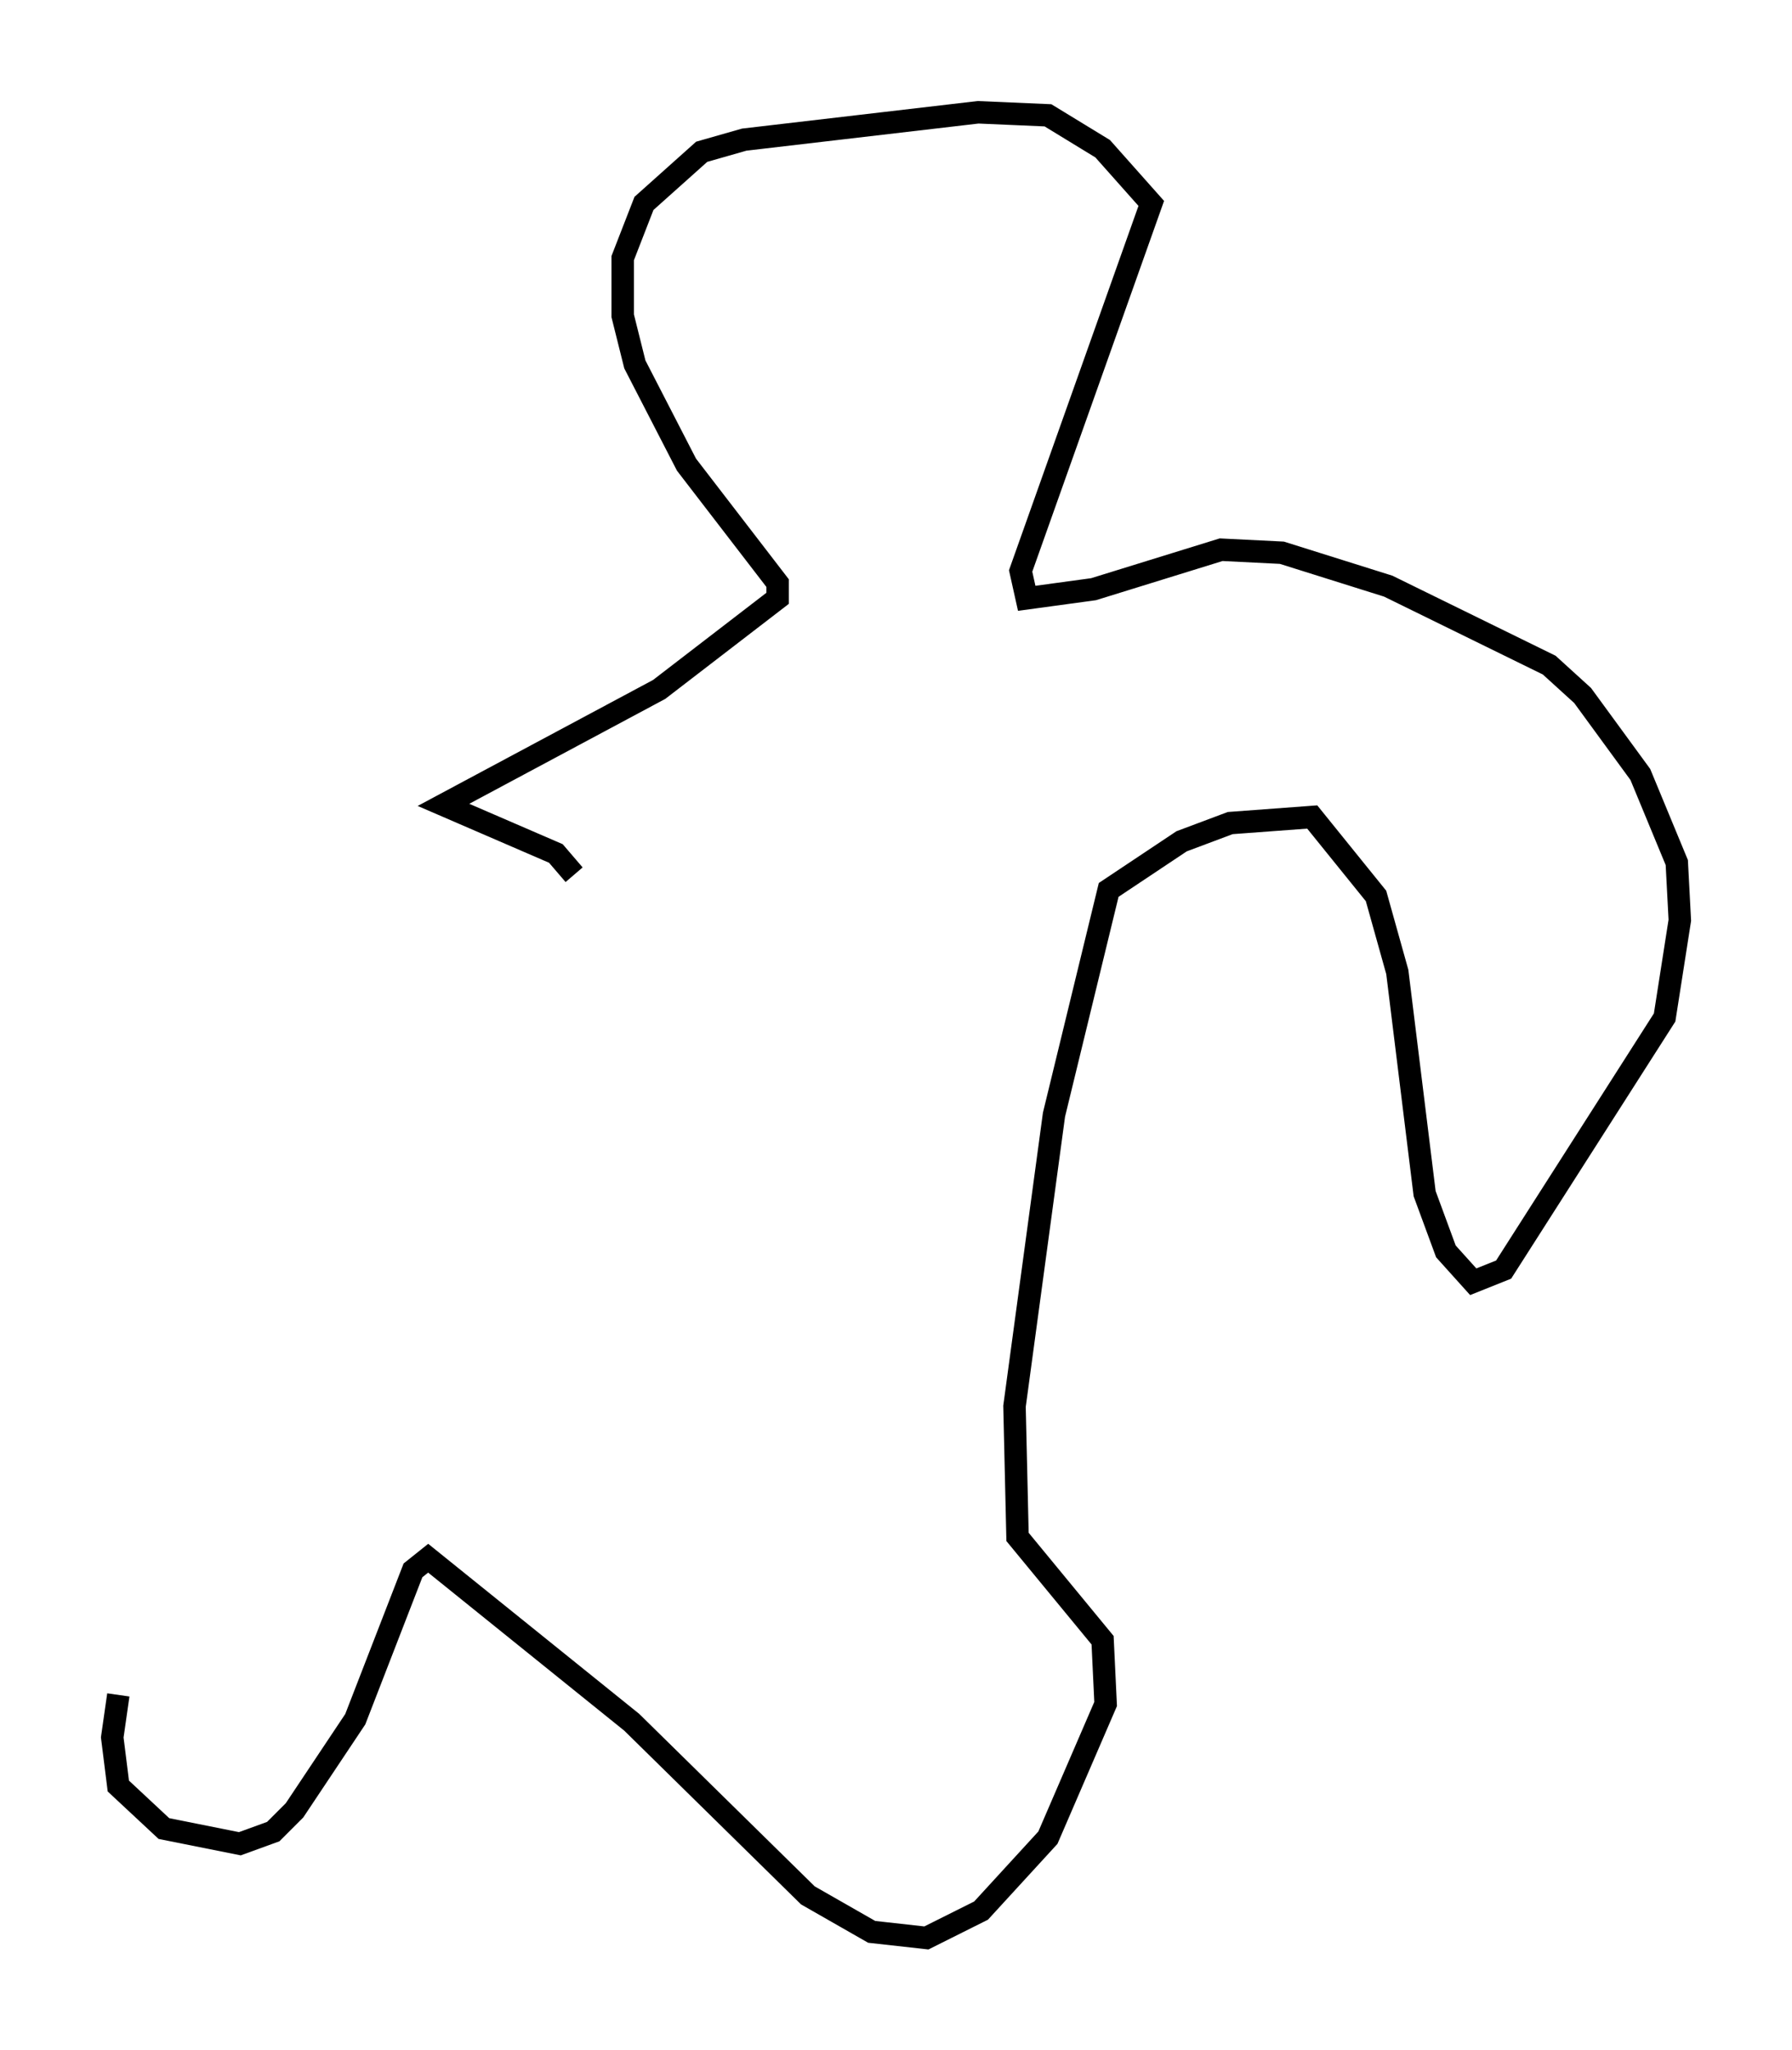 <?xml version="1.0" encoding="utf-8" ?>
<svg baseProfile="full" height="91.325" version="1.1" width="79.823" xmlns="http://www.w3.org/2000/svg" xmlns:ev="http://www.w3.org/2001/xml-events" xmlns:xlink="http://www.w3.org/1999/xlink"><defs /><rect fill="white" height="91.325" width="79.823" x="0" y="0" /><path d="M8.248, 67.787 m-2.977, 7.713 l-0.271, 1.894 0.271, 2.165 l2.03, 1.894 3.383, 0.677 l1.488, -0.541 0.947, -0.947 l2.706, -4.059 2.571, -6.631 l0.677, -0.541 9.066, 7.307 l7.848, 7.713 2.842, 1.624 l2.436, 0.271 2.436, -1.218 l2.977, -3.248 2.571, -5.954 l-0.135, -2.842 -3.789, -4.601 l-0.135, -5.819 1.759, -12.99 l2.436, -10.013 3.248, -2.165 l2.165, -0.812 3.654, -0.271 l2.842, 3.518 0.947, 3.383 l1.218, 9.878 0.947, 2.571 l1.218, 1.353 1.353, -0.541 l7.172, -11.231 0.677, -4.33 l-0.135, -2.571 -1.624, -3.924 l-2.571, -3.518 -1.488, -1.353 l-7.172, -3.518 -4.736, -1.488 l-2.706, -0.135 -5.683, 1.759 l-2.977, 0.406 -0.271, -1.218 l5.819, -16.373 -2.165, -2.436 l-2.436, -1.488 -3.112, -0.135 l-10.419, 1.218 -1.894, 0.541 l-2.571, 2.3 -0.947, 2.436 l0.0, 2.571 0.541, 2.165 l2.3, 4.465 4.059, 5.277 l0.0, 0.677 -5.277, 4.059 l-9.607, 5.142 5.007, 2.165 l0.812, 0.947 " fill="none" stroke="black" stroke-width="1" /></svg>
